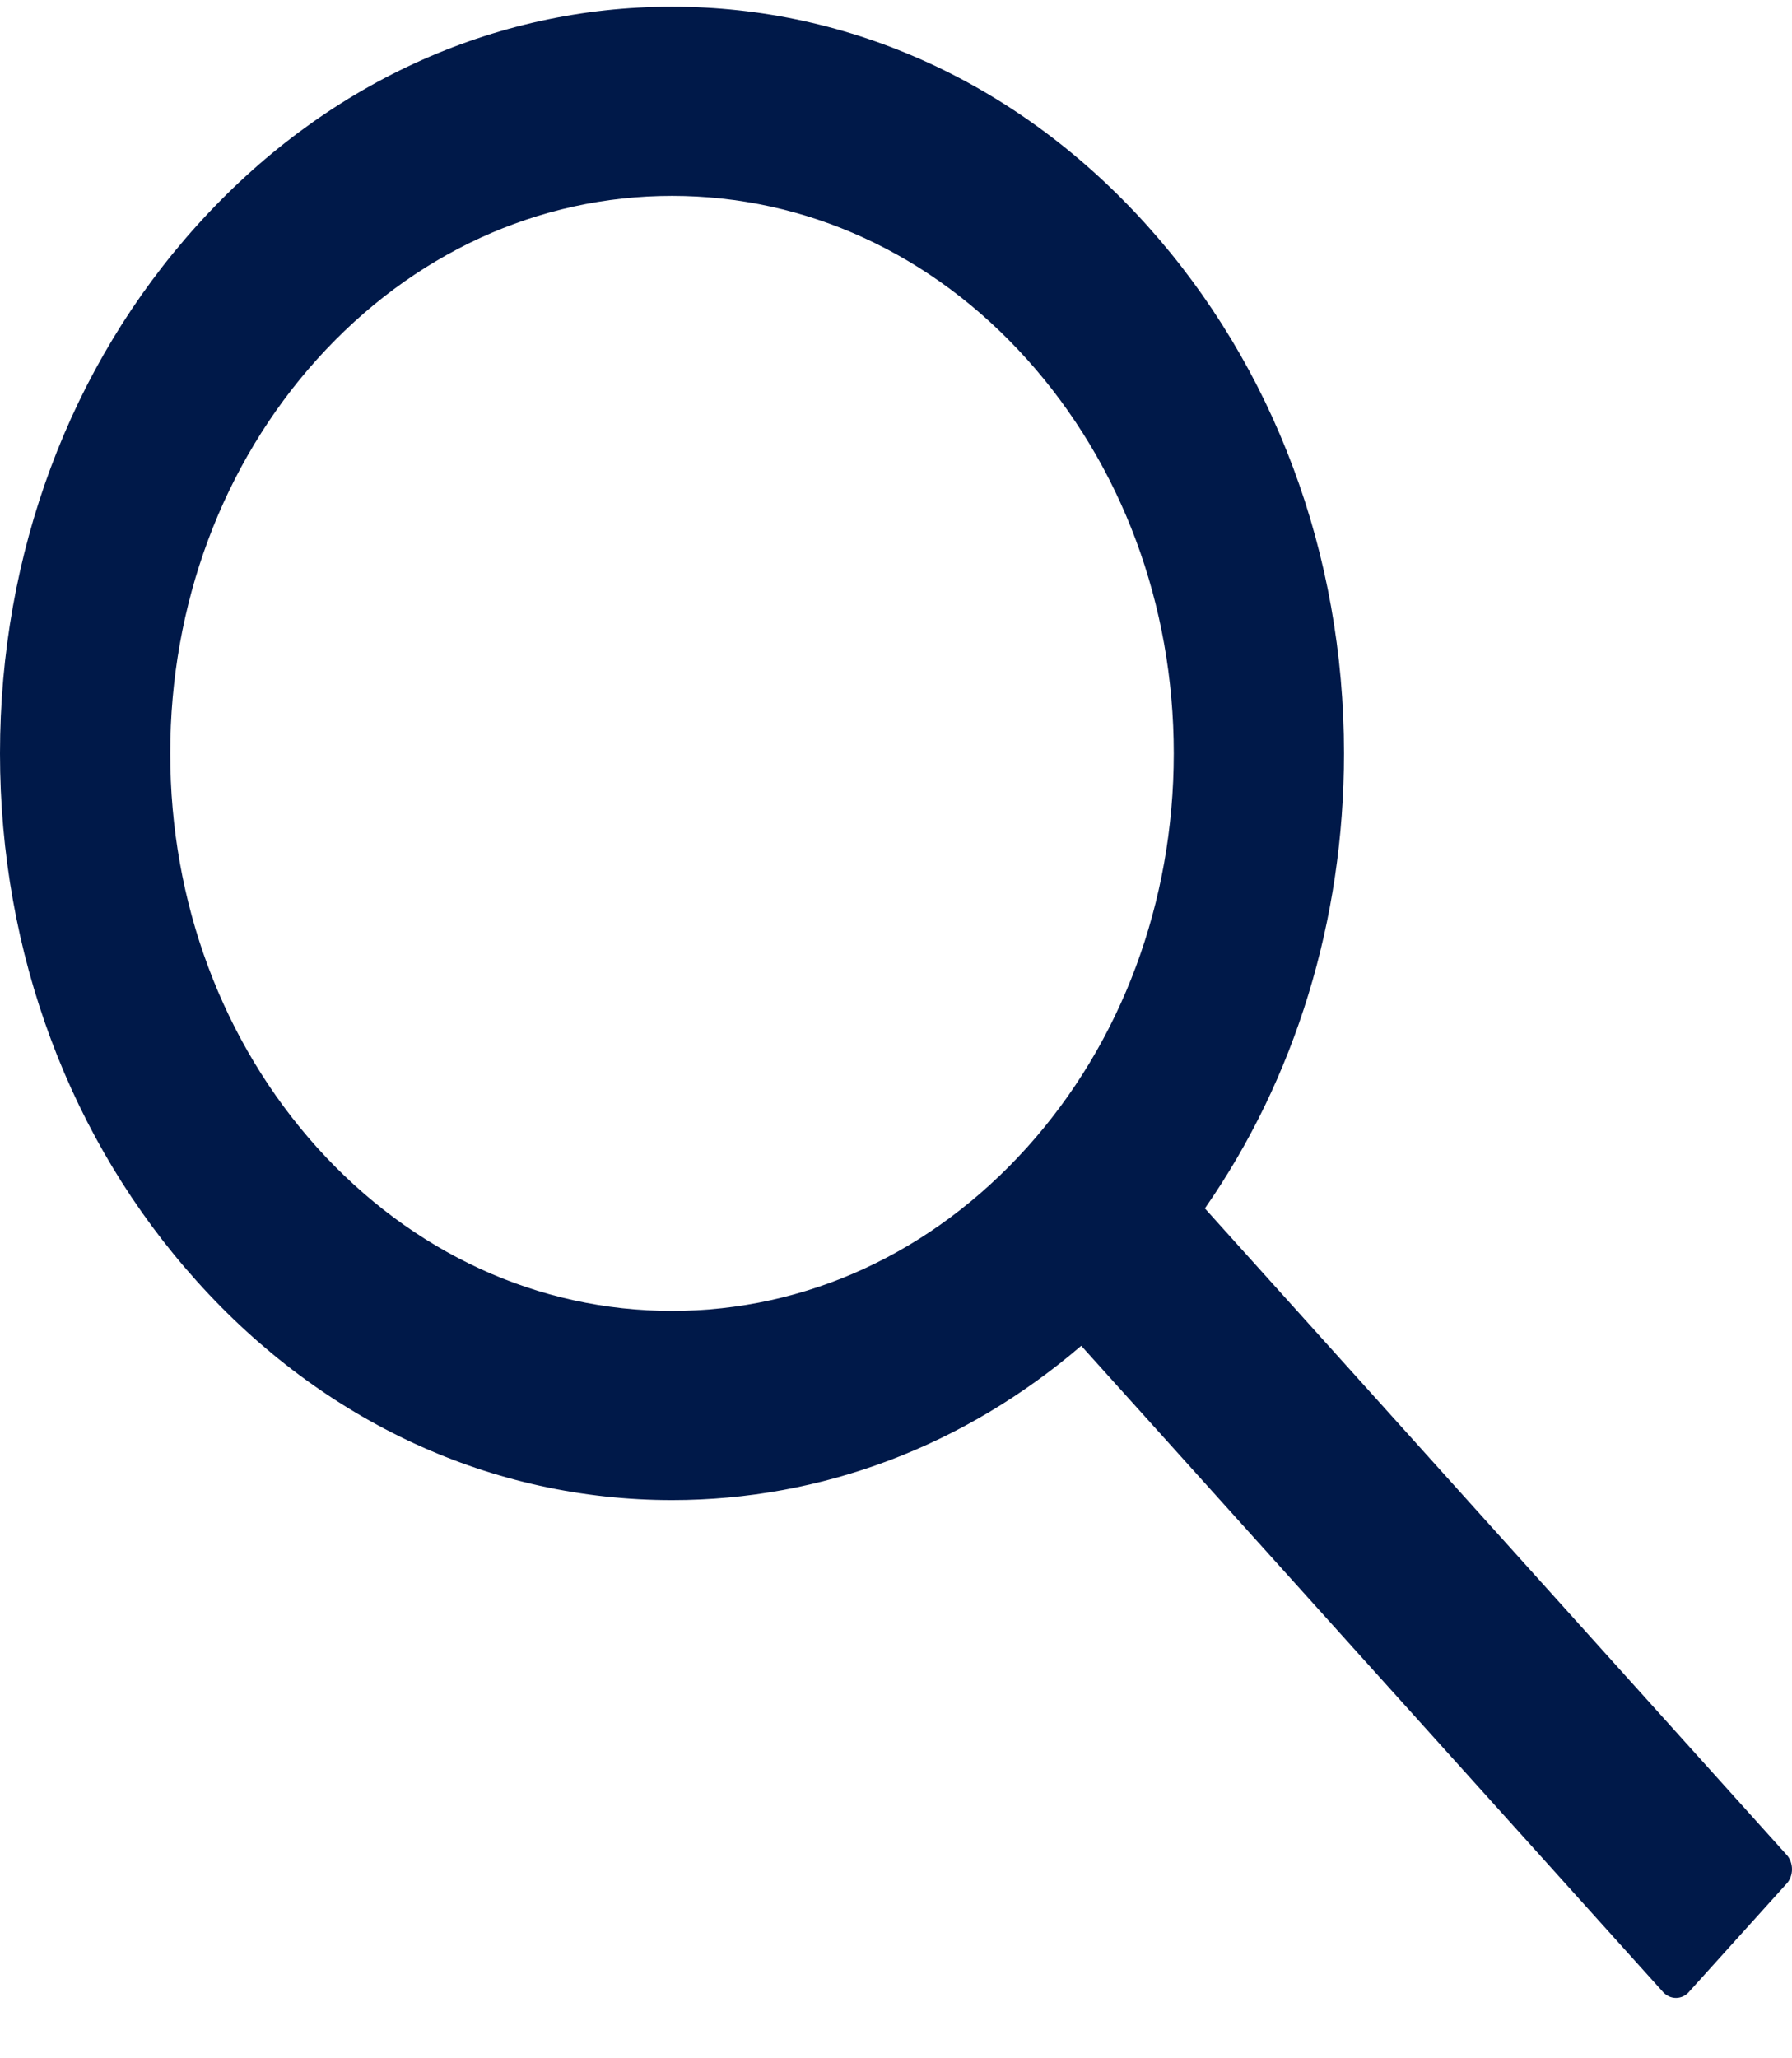 <svg width="27" height="31" viewBox="0 0 27 31" fill="none" xmlns="http://www.w3.org/2000/svg">
<path d="M26.919 27.936L18.154 18.2C19.514 16.247 20.25 13.859 20.25 11.347C20.25 8.341 19.194 5.522 17.283 3.396C15.373 1.271 12.828 0.101 10.125 0.101C7.422 0.101 4.877 1.274 2.967 3.396C1.053 5.518 0 8.341 0 11.347C0 14.35 1.056 17.177 2.967 19.298C4.877 21.424 7.418 22.593 10.125 22.593C12.386 22.593 14.533 21.776 16.291 20.269L25.056 30.001C25.082 30.03 25.112 30.052 25.146 30.068C25.179 30.083 25.215 30.091 25.252 30.091C25.288 30.091 25.324 30.083 25.358 30.068C25.391 30.052 25.422 30.03 25.447 30.001L26.919 28.37C26.945 28.342 26.965 28.308 26.979 28.271C26.993 28.233 27 28.193 27 28.153C27 28.113 26.993 28.073 26.979 28.035C26.965 27.998 26.945 27.964 26.919 27.936ZM15.471 17.285C14.04 18.871 12.143 19.744 10.125 19.744C8.107 19.744 6.21 18.871 4.779 17.285C3.351 15.696 2.565 13.589 2.565 11.347C2.565 9.105 3.351 6.995 4.779 5.409C6.21 3.823 8.107 2.95 10.125 2.95C12.143 2.95 14.043 3.82 15.471 5.409C16.899 6.999 17.685 9.105 17.685 11.347C17.685 13.589 16.899 15.7 15.471 17.285Z" fill="#001949"/>
</svg>
